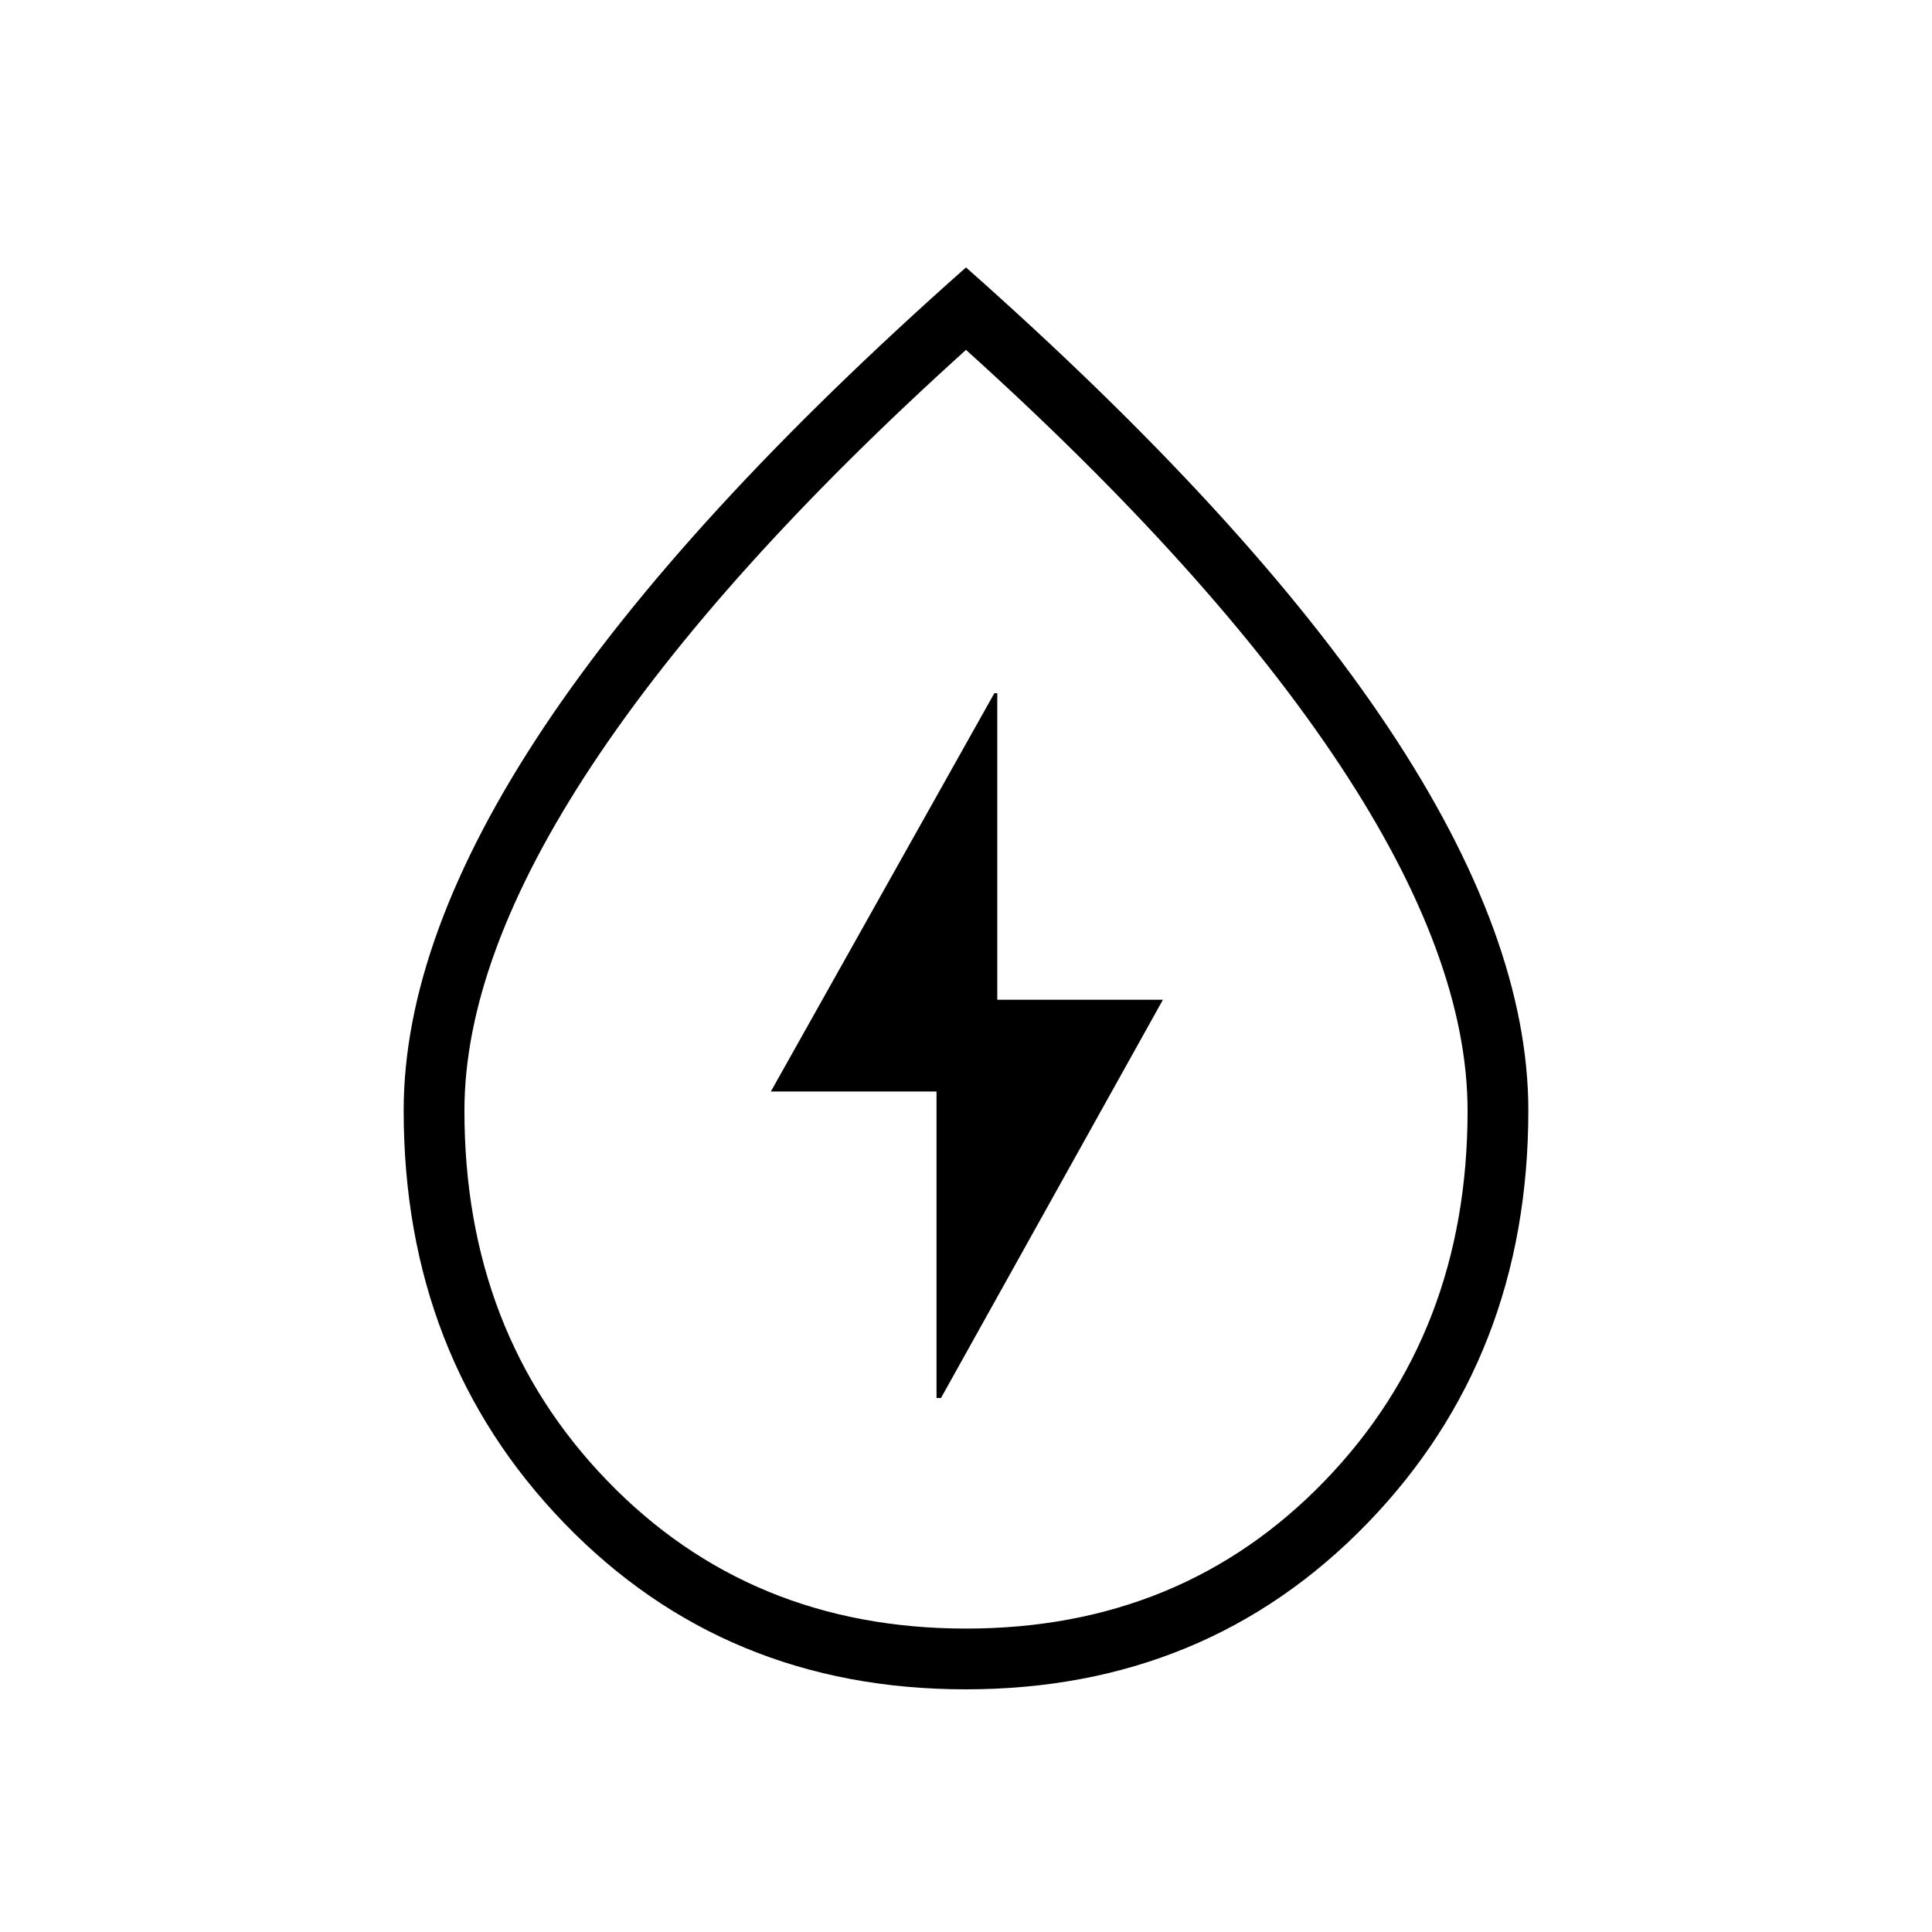 <svg xmlns="http://www.w3.org/2000/svg" height="48" viewBox="0 -960 960 960" width="48"><path d="M465.35-265.35h2.23l110.27-197.88h-82.31v-152.31h-1.46L383.04-417.65h82.31v152.3Zm14.51 144.77q-119.71 0-199.49-82.57-79.79-82.58-79.79-205.03 0-85.74 69.5-190.17Q339.58-702.77 480-827.12q140.42 124.35 209.92 228.77 69.5 104.43 69.5 190.17 0 122.45-79.93 205.03-79.93 82.57-199.63 82.57Zm.18-30.19q107.34 0 178.27-73.46 70.92-73.46 70.92-183.84 0-75.85-63.42-171.74Q602.38-675.69 480-786.15 357.62-675.69 294.19-579.81q-63.42 95.89-63.42 171.74 0 110.38 70.96 183.84 70.96 73.46 178.31 73.46ZM480-473.85Z"/></svg>